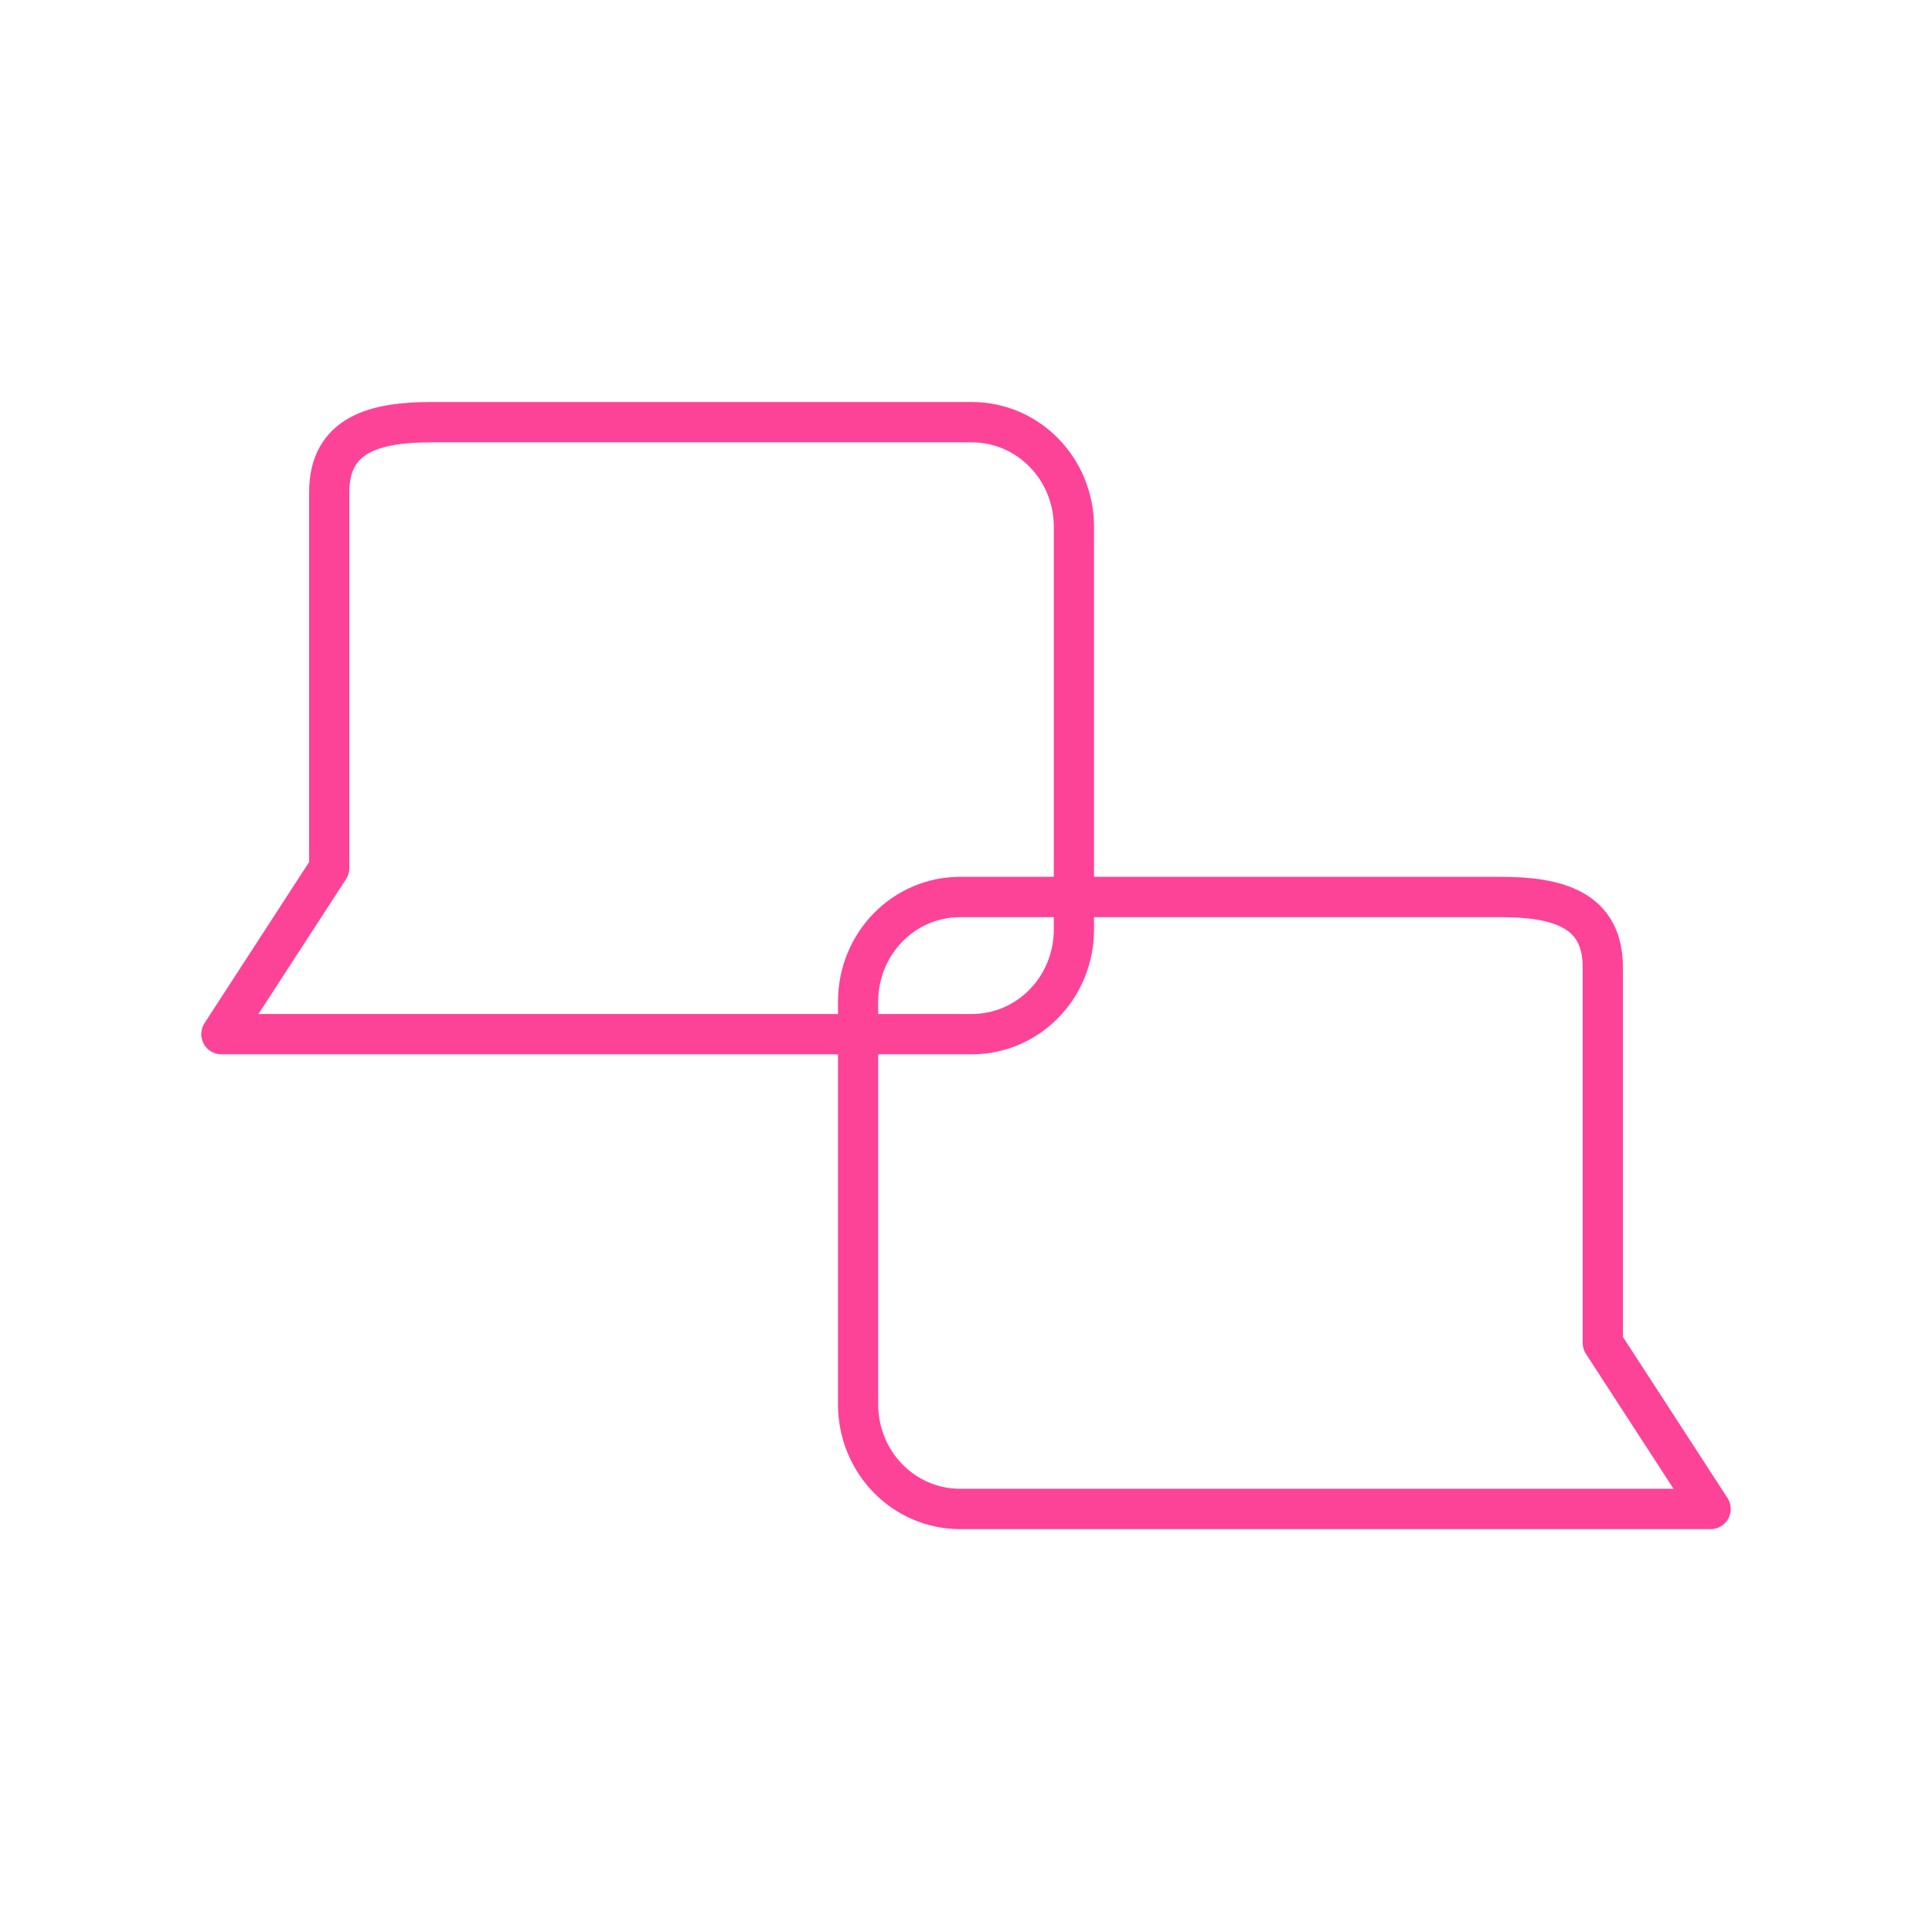 <?xml version="1.0" ?><svg height="48" id="svg4725" version="1.1" viewBox="0 0 48 48" width="48" xmlns="http://www.w3.org/2000/svg" xmlns:cc="http://creativecommons.org/ns#" xmlns:dc="http://purl.org/dc/elements/1.1/" xmlns:inkscape="http://www.inkscape.org/namespaces/inkscape" xmlns:rdf="http://www.w3.org/1999/02/22-rdf-syntax-ns#" xmlns:sodipodi="http://sodipodi.sourceforge.net/DTD/sodipodi-0.dtd" xmlns:svg="http://www.w3.org/2000/svg"><defs id="defs4727"/><g id="layer3"><g id="g4747" style="display:inline;opacity:1;enable-background:new" transform="matrix(1,0,0,1.003,-602,234.496)"><path d="m 644.5,-196.417 -18.643,0 c -1.406,0 -2.538,-1.157 -2.538,-2.594 l 0,-9.971 c 0,-1.437 1.132,-2.594 2.538,-2.594 l 13.426,0 c 1.406,0 2.538,0.302 2.538,1.739 l 0,9.306 z" id="rect4922" style="color:#000000;clip-rule:nonzero;display:inline;overflow:visible;visibility:visible;opacity:1;isolation:auto;mix-blend-mode:normal;color-interpolation:sRGB;color-interpolation-filters:linearRGB;solid-color:#000000;solid-opacity:1;fill:none;fill-opacity:1;fill-rule:nonzero;stroke:#fd4398;stroke-width:0.999;stroke-linecap:round;stroke-linejoin:round;stroke-miterlimit:4;stroke-dasharray:none;stroke-dashoffset:0;stroke-opacity:1;color-rendering:auto;image-rendering:auto;shape-rendering:auto;text-rendering:auto;enable-background:accumulate"/><path d="m 607.5,-208.178 18.643,0 c 1.406,0 2.538,-1.157 2.538,-2.594 l 0,-9.971 c 0,-1.437 -1.132,-2.594 -2.538,-2.594 l -13.426,0 c -1.406,0 -2.538,0.302 -2.538,1.739 l 0,9.306 z" id="path4781" style="color:#000000;clip-rule:nonzero;display:inline;overflow:visible;visibility:visible;opacity:1;isolation:auto;mix-blend-mode:normal;color-interpolation:sRGB;color-interpolation-filters:linearRGB;solid-color:#000000;solid-opacity:1;fill:none;fill-opacity:1;fill-rule:nonzero;stroke:#fd4398;stroke-width:0.999;stroke-linecap:round;stroke-linejoin:round;stroke-miterlimit:4;stroke-dasharray:none;stroke-dashoffset:0;stroke-opacity:1;color-rendering:auto;image-rendering:auto;shape-rendering:auto;text-rendering:auto;enable-background:accumulate"/></g></g></svg>
